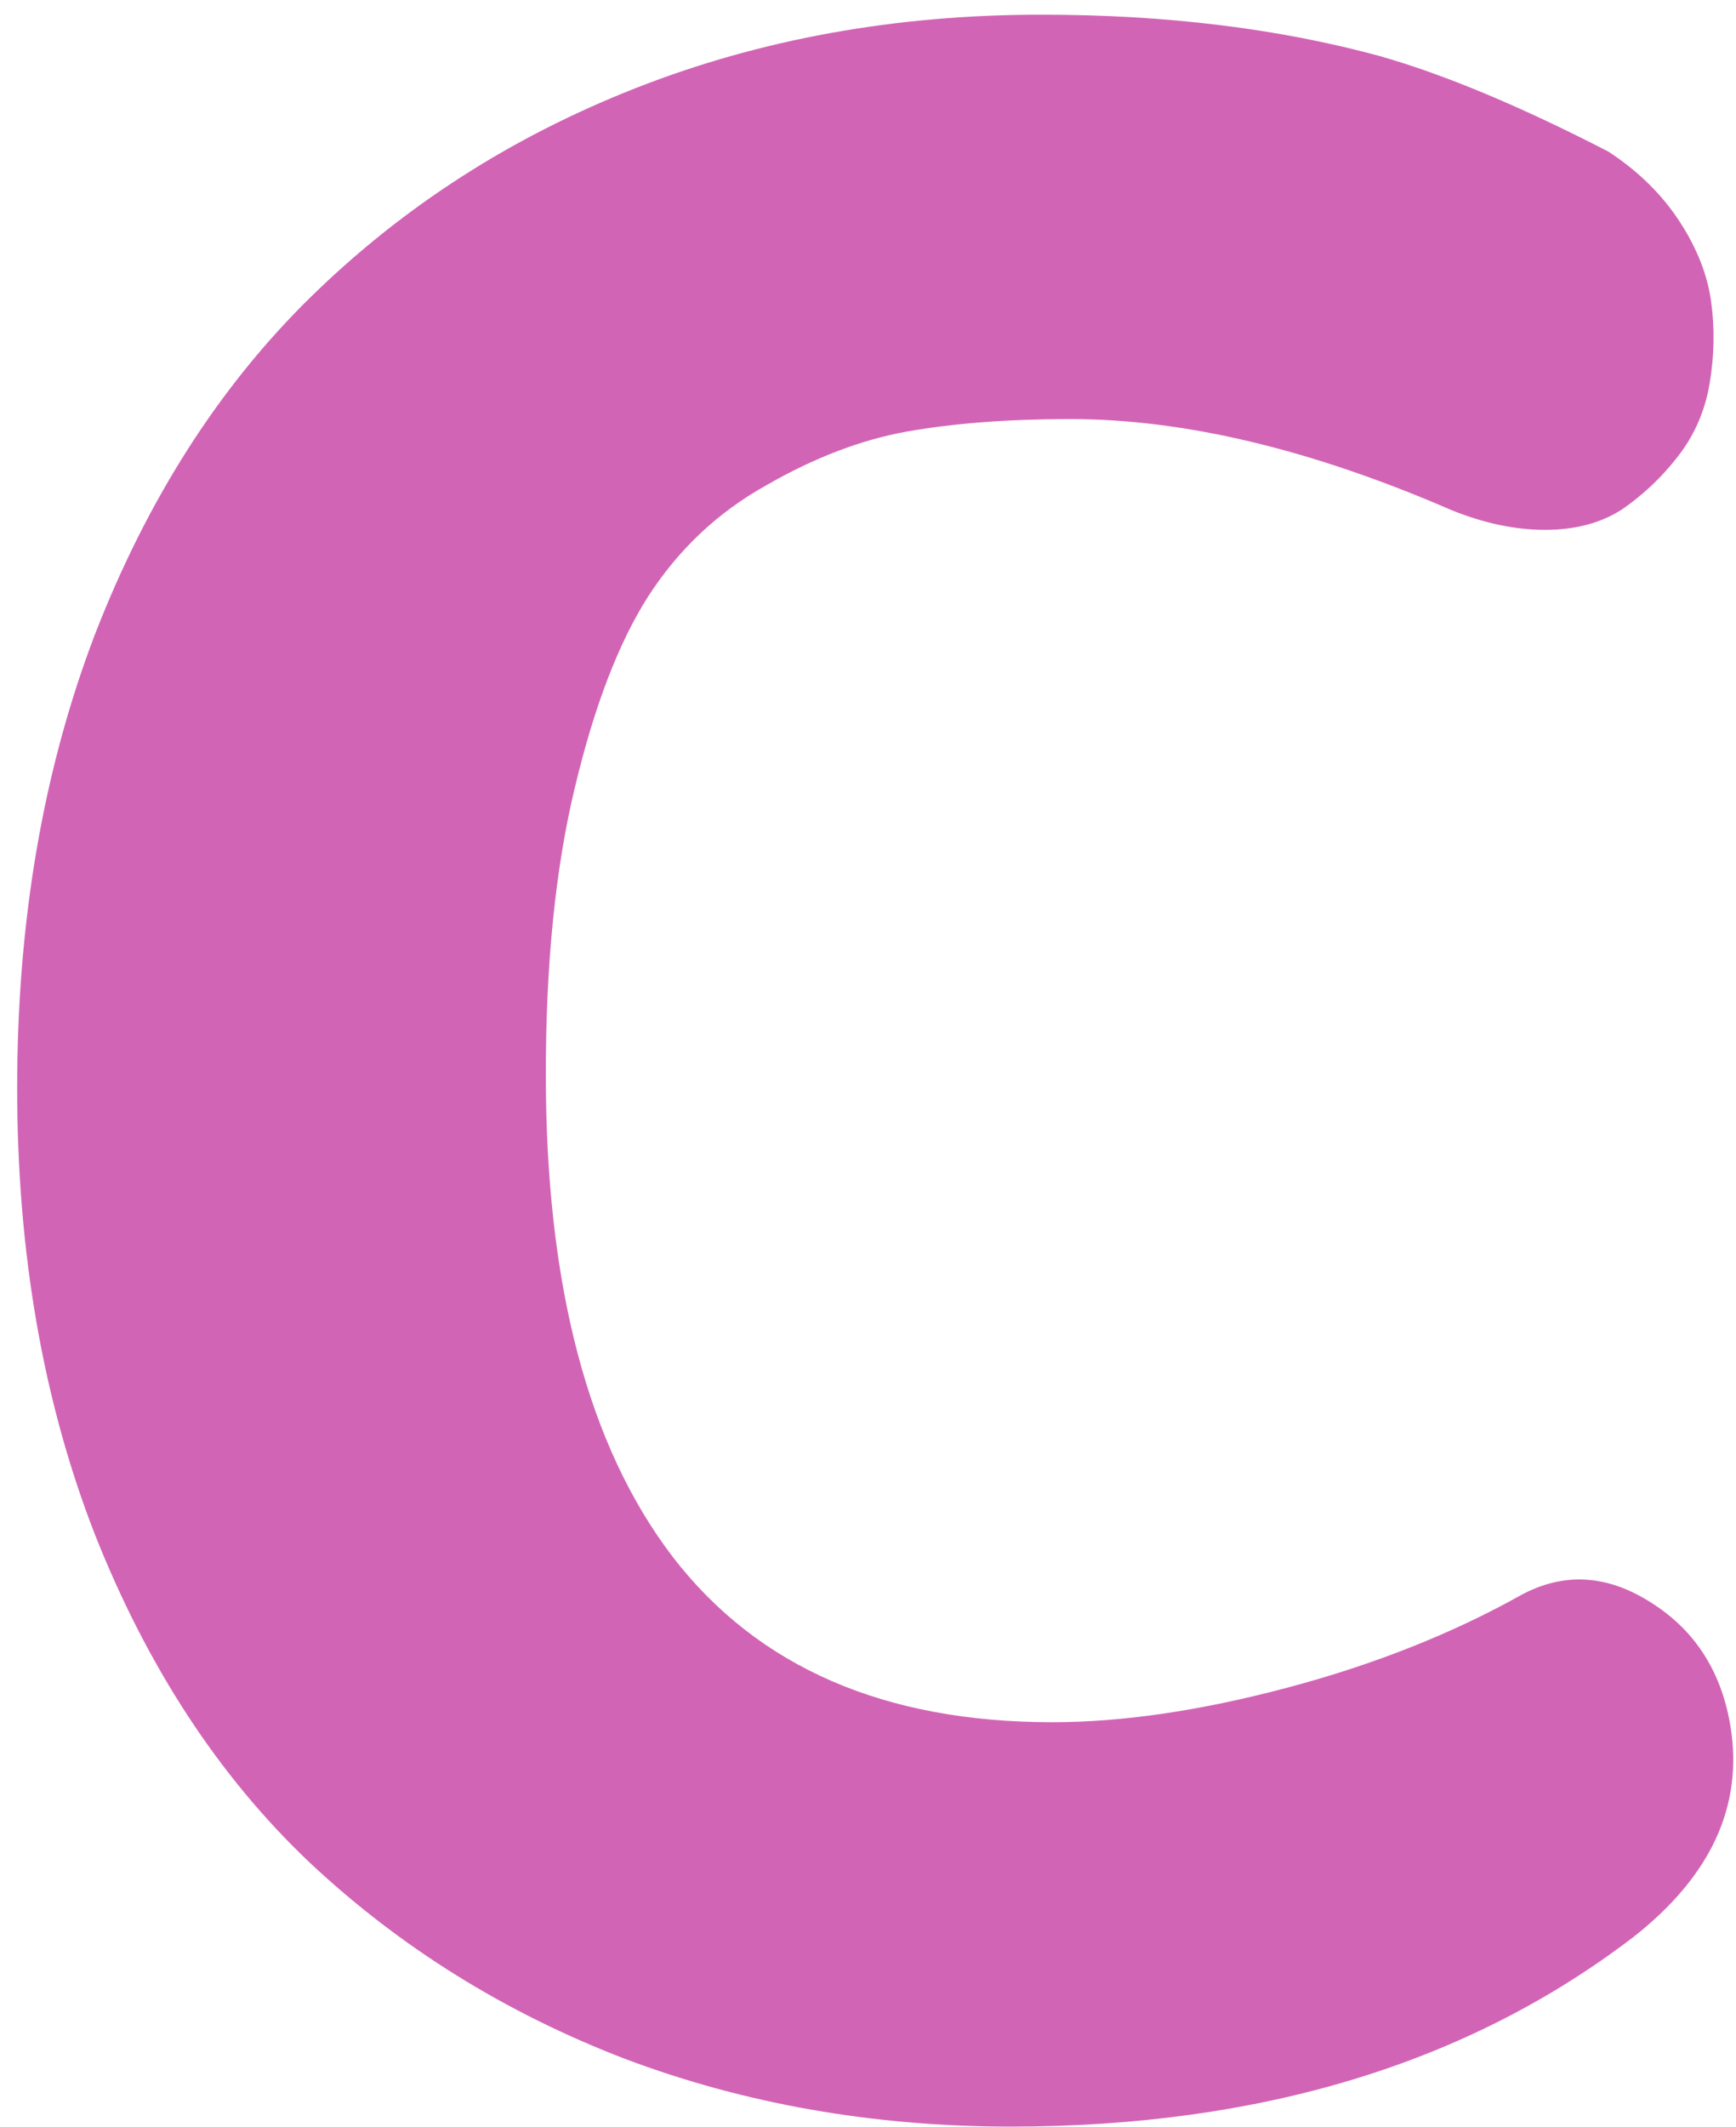 <svg width="98" height="120" viewBox="0 0 98 120" fill="none" xmlns="http://www.w3.org/2000/svg">
<g filter="url(#filterC_fill)">
<path d="M57.062 119.969C71.177 119.969 82.896 116.401 92.219 109.266C96.594 105.828 98.417 101.87 97.688 97.391C97.167 94.213 95.604 91.844 93 90.281C90.604 88.823 88.234 88.719 85.891 89.969C81.984 92.156 77.583 93.901 72.688 95.203C67.792 96.505 63.365 97.156 59.406 97.156C49.927 97.156 42.792 94.057 38 87.859C33.208 81.609 30.812 72.521 30.812 60.594C30.812 54.344 31.359 48.953 32.453 44.422C33.547 39.839 34.927 36.245 36.594 33.641C38.312 30.984 40.526 28.901 43.234 27.391C45.943 25.828 48.599 24.812 51.203 24.344C53.859 23.875 56.932 23.641 60.422 23.641C66.88 23.641 74.068 25.359 81.984 28.797C83.807 29.526 85.552 29.891 87.219 29.891C88.938 29.891 90.396 29.5 91.594 28.719C92.792 27.885 93.833 26.896 94.719 25.75C95.656 24.552 96.255 23.172 96.516 21.609C96.776 20.047 96.802 18.51 96.594 17C96.385 15.49 95.787 13.979 94.797 12.469C93.807 10.958 92.479 9.656 90.812 8.562C85.865 6.01 81.568 4.214 77.922 3.172C72.193 1.609 65.812 0.828 58.781 0.828C50.552 0.828 42.922 2.208 35.891 4.969C28.859 7.729 22.74 11.662 17.531 16.766C12.375 21.818 8.312 28.172 5.344 35.828C2.427 43.484 0.969 52 0.969 61.375C0.969 70.646 2.427 79.031 5.344 86.531C8.312 94.031 12.349 100.203 17.453 105.047C22.557 109.839 28.495 113.536 35.266 116.141C42.036 118.693 49.302 119.969 57.062 119.969Z" fill="#D264B6"/>
</g>
<defs>
<filter id="filterC_fill" x="-9.031" y="-9.172" width="116.875" height="139.141" filterUnits="userSpaceOnUse" color-interpolation-filters="sRGB">
<feFlood flood-opacity="0" result="BackgroundImageFix"/>
<feBlend mode="normal" in="SourceGraphic" in2="BackgroundImageFix" result="shape"/>
<feColorMatrix in="SourceAlpha" type="matrix" values="0 0 0 0 0 0 0 0 0 0 0 0 0 0 0 0 0 0 127 0" result="hardAlpha"/>
<feOffset dx="-10" dy="-10"/>
<feGaussianBlur stdDeviation="5"/>
<feComposite in2="hardAlpha" operator="arithmetic" k2="-1" k3="1"/>
<feColorMatrix type="matrix" values="0 0 0 0 0.824 0 0 0 0 0.392 0 0 0 0 0.714 0 0 0 0.8 0"/>
<feBlend mode="normal" in2="shape" result="effect1_innerShadow"/>
<feColorMatrix in="SourceAlpha" type="matrix" values="0 0 0 0 0 0 0 0 0 0 0 0 0 0 0 0 0 0 127 0" result="hardAlpha"/>
<feOffset dx="10" dy="10"/>
<feGaussianBlur stdDeviation="5"/>
<feComposite in2="hardAlpha" operator="arithmetic" k2="-1" k3="1"/>
<feColorMatrix type="matrix" values="0 0 0 0 1 0 0 0 0 1 0 0 0 0 1 0 0 0 0.5 0"/>
<feBlend mode="normal" in2="effect1_innerShadow" result="effect2_innerShadow"/>
</filter>
</defs>
</svg>
